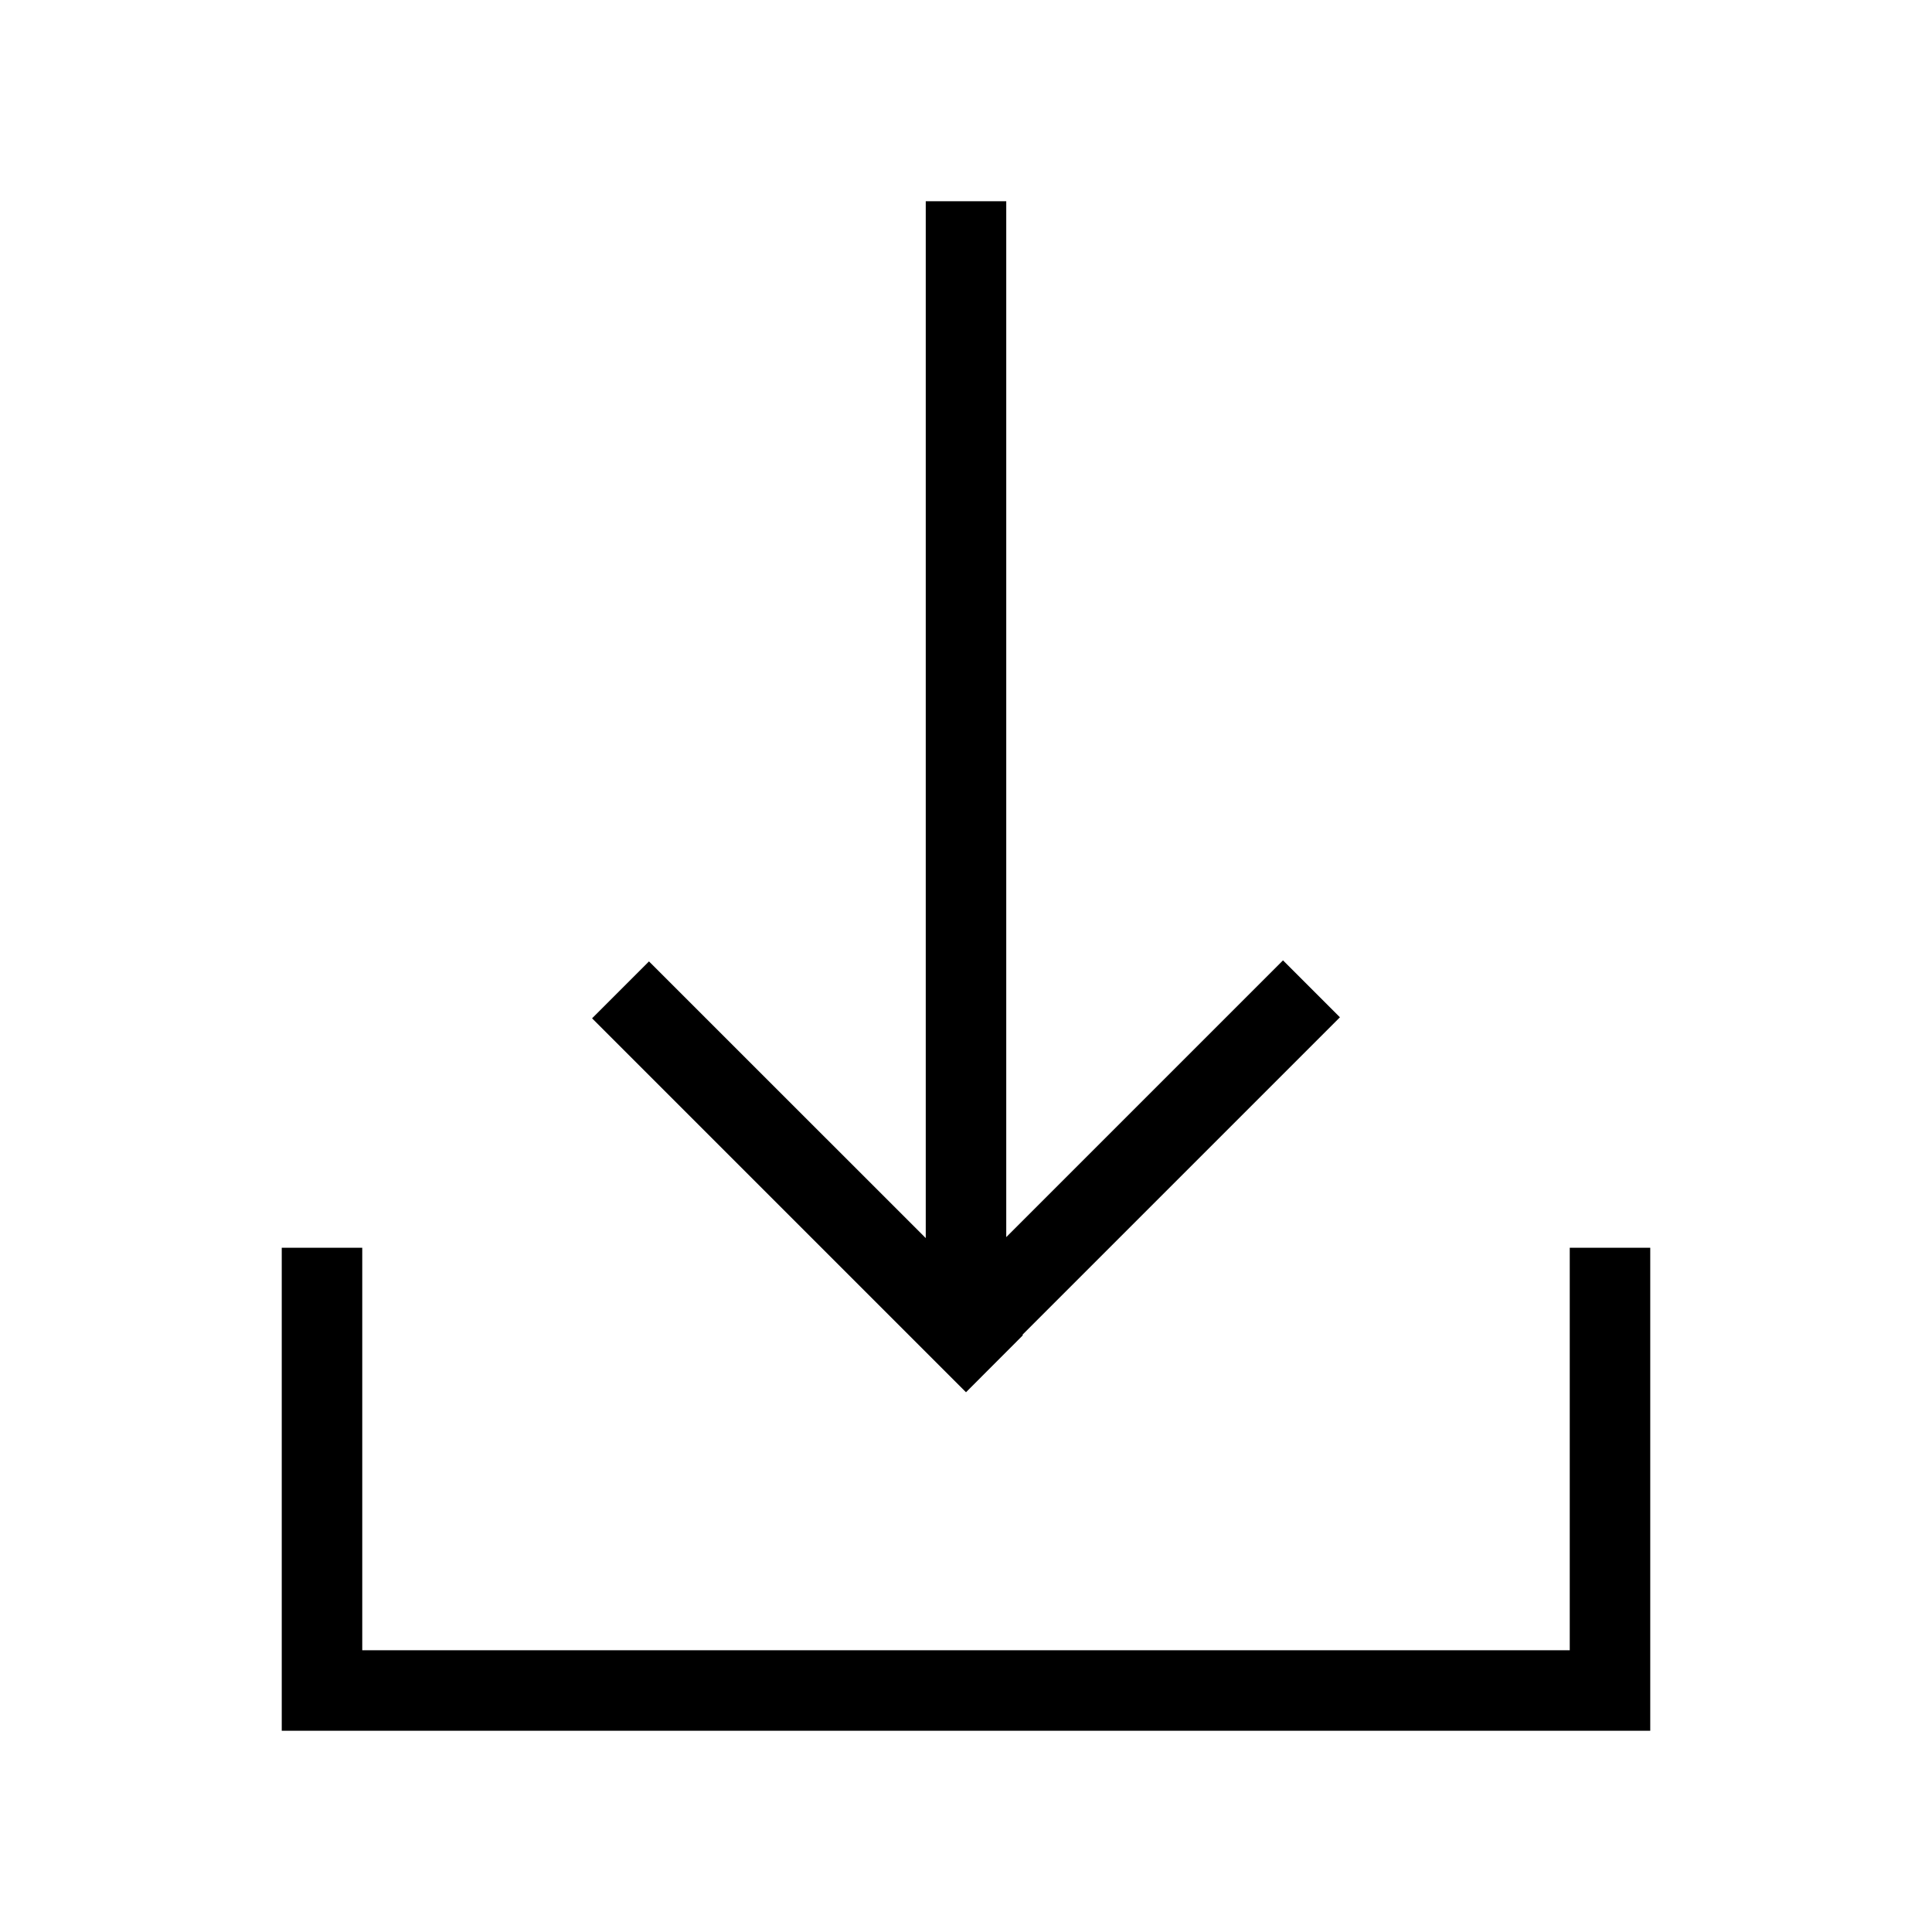 <svg width="24" height="24" viewBox="0 0 24 24" fill="none" xmlns="http://www.w3.org/2000/svg">
<path d="M12.5 2.5L12.5 15.368L15.938 11.93L16.645 12.637L12.701 16.581L12.707 16.587L12 17.295L7.355 12.65L8.062 11.943L11.5 15.38L11.5 2.5H12.5Z" fill="black"/>
<path d="M4.5 20.5V15.5H3.5V21.5H20.5V15.5H19.5V20.5H4.5Z" fill="black"/>
</svg>
